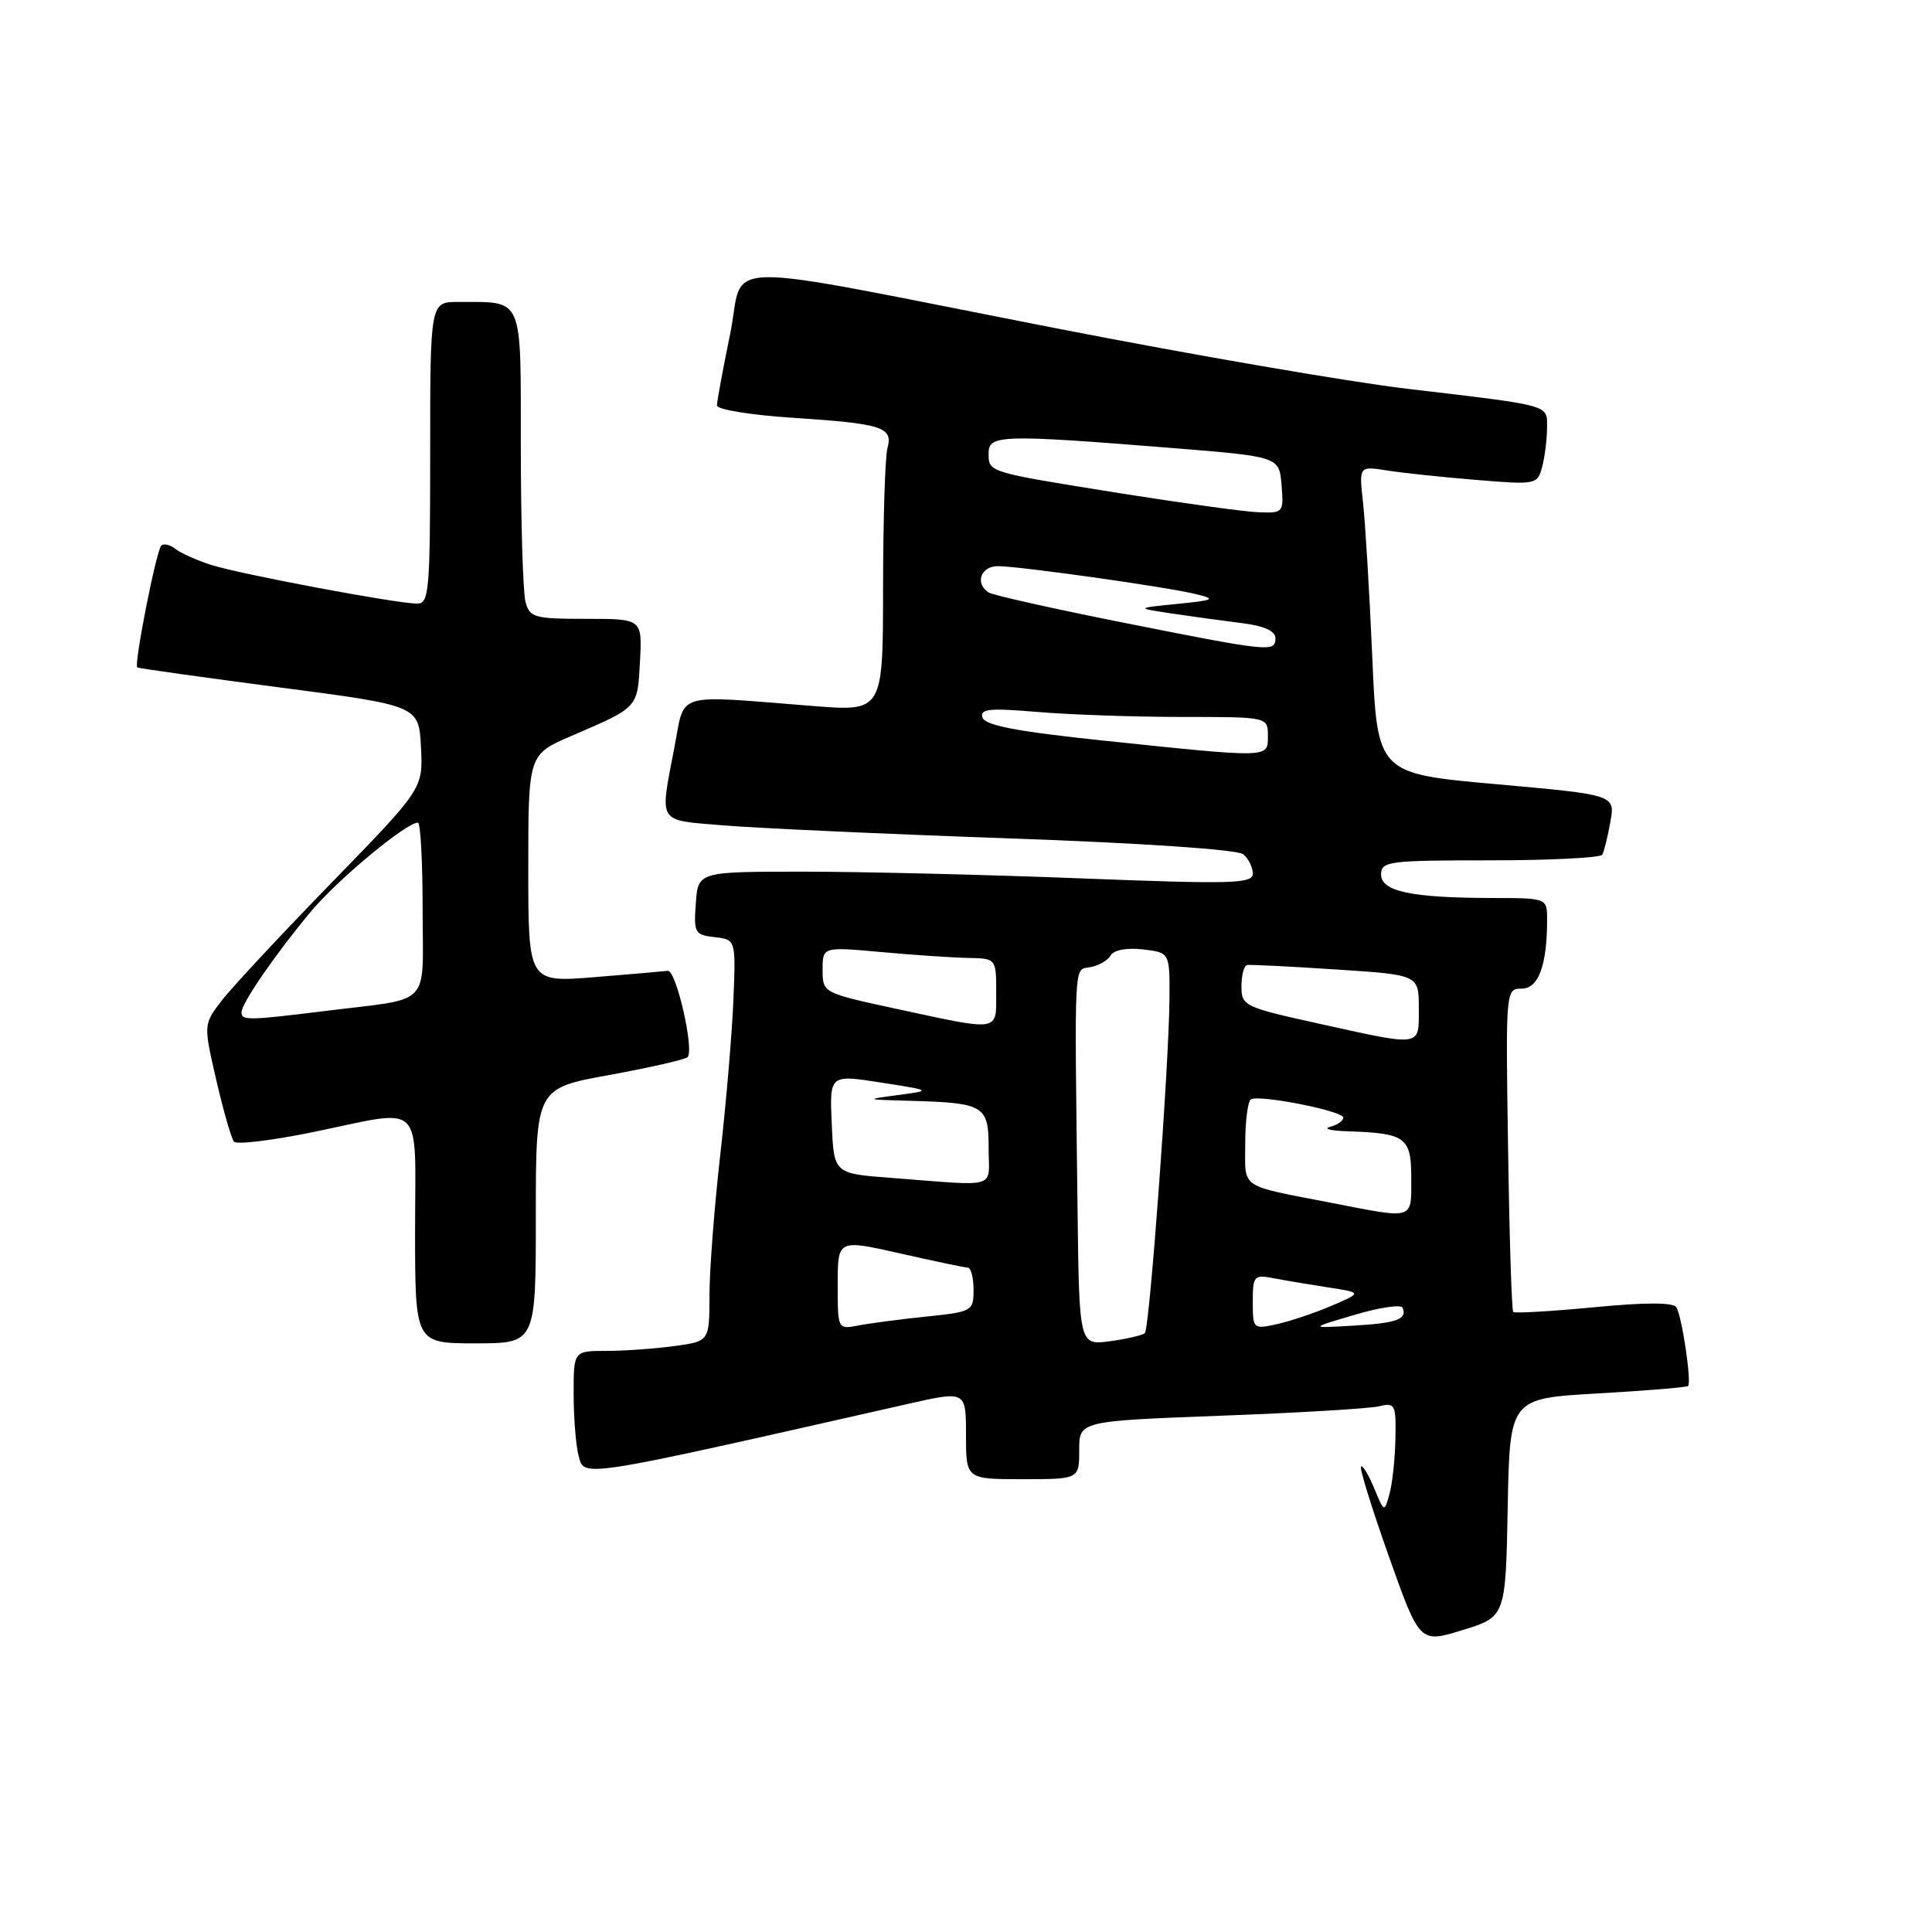 <?xml version="1.0" encoding="UTF-8" standalone="no"?>
<!DOCTYPE svg PUBLIC "-//W3C//DTD SVG 1.1//EN" "http://www.w3.org/Graphics/SVG/1.1/DTD/svg11.dtd" >
<svg xmlns="http://www.w3.org/2000/svg" xmlns:xlink="http://www.w3.org/1999/xlink" version="1.1" viewBox="0 0 256 256">
 <g >
 <path fill="currentColor"
d=" M 199.78 199.76 C 200.05 185.30 200.05 185.30 211.71 184.64 C 218.12 184.27 223.51 183.83 223.68 183.65 C 224.17 183.17 222.86 174.38 222.13 173.23 C 221.71 172.56 218.06 172.56 211.19 173.22 C 205.51 173.76 200.71 174.04 200.51 173.84 C 200.31 173.65 200.00 163.92 199.83 152.24 C 199.50 131.15 199.51 131.00 201.62 131.00 C 203.86 131.00 205.00 127.91 205.00 121.87 C 205.00 119.00 205.00 119.00 197.75 118.99 C 187.02 118.97 183.00 118.12 183.00 115.87 C 183.00 114.13 184.00 114.00 197.44 114.00 C 205.38 114.00 212.07 113.66 212.31 113.25 C 212.54 112.84 213.03 110.89 213.38 108.91 C 214.03 105.32 214.03 105.32 198.26 103.91 C 182.50 102.50 182.50 102.50 181.83 87.00 C 181.46 78.47 180.91 69.31 180.61 66.63 C 180.07 61.75 180.07 61.75 183.78 62.34 C 185.83 62.66 191.14 63.23 195.60 63.59 C 203.54 64.25 203.71 64.21 204.34 61.88 C 204.69 60.57 204.98 58.27 204.99 56.77 C 205.00 53.57 205.86 53.81 186.50 51.52 C 178.80 50.61 157.88 47.01 140.00 43.51 C 93.33 34.39 98.80 34.29 96.74 44.30 C 95.78 48.96 95.00 53.20 95.00 53.73 C 95.00 54.26 99.46 54.99 104.92 55.35 C 116.95 56.14 118.35 56.58 117.59 59.39 C 117.28 60.55 117.02 68.87 117.01 77.89 C 117.00 94.28 117.00 94.28 107.75 93.55 C 89.10 92.08 90.80 91.57 89.37 99.00 C 87.40 109.27 87.00 108.62 95.75 109.36 C 100.01 109.72 116.99 110.50 133.48 111.08 C 151.36 111.71 163.98 112.57 164.73 113.19 C 165.43 113.77 166.00 114.93 166.00 115.76 C 166.00 117.10 163.31 117.17 143.25 116.39 C 130.74 115.90 114.20 115.50 106.50 115.50 C 92.50 115.50 92.50 115.50 92.20 119.68 C 91.91 123.60 92.06 123.88 94.70 124.18 C 97.50 124.50 97.50 124.50 97.18 132.50 C 97.00 136.90 96.22 146.12 95.44 153.00 C 94.66 159.88 94.01 168.25 94.01 171.61 C 94.00 177.73 94.00 177.73 89.36 178.36 C 86.81 178.71 82.76 179.00 80.36 179.00 C 76.00 179.00 76.00 179.00 76.01 184.75 C 76.02 187.91 76.31 191.54 76.65 192.82 C 77.45 195.82 76.05 196.04 120.25 186.04 C 128.00 184.28 128.00 184.28 128.00 190.14 C 128.00 196.00 128.00 196.00 135.50 196.00 C 143.00 196.00 143.00 196.00 143.00 192.15 C 143.00 188.30 143.00 188.30 161.75 187.59 C 172.06 187.21 181.51 186.64 182.75 186.34 C 184.86 185.82 184.99 186.09 184.90 190.64 C 184.85 193.31 184.49 196.61 184.11 197.97 C 183.43 200.43 183.42 200.42 182.08 197.19 C 181.34 195.40 180.55 194.11 180.34 194.33 C 180.12 194.54 181.79 199.90 184.03 206.23 C 188.12 217.75 188.12 217.75 193.81 215.99 C 199.50 214.23 199.50 214.23 199.78 199.76 Z  M 71.00 161.11 C 71.00 144.21 71.00 144.21 80.75 142.44 C 86.11 141.46 90.77 140.40 91.10 140.08 C 92.04 139.18 89.59 128.48 88.48 128.64 C 87.94 128.71 83.56 129.09 78.75 129.48 C 70.00 130.18 70.00 130.18 70.00 115.08 C 70.00 99.97 70.00 99.97 75.75 97.50 C 84.64 93.67 84.47 93.85 84.80 87.65 C 85.10 82.00 85.10 82.00 77.67 82.00 C 70.80 82.00 70.19 81.83 69.63 79.75 C 69.30 78.51 69.02 69.34 69.01 59.37 C 69.00 38.94 69.47 40.05 60.75 40.01 C 57.00 40.00 57.00 40.00 57.00 60.00 C 57.00 78.39 56.86 80.00 55.25 79.98 C 52.44 79.96 31.82 76.08 28.00 74.86 C 26.07 74.24 23.93 73.28 23.23 72.73 C 22.53 72.17 21.69 71.98 21.37 72.30 C 20.70 72.97 17.72 88.10 18.19 88.44 C 18.36 88.56 26.82 89.74 37.00 91.08 C 55.50 93.50 55.50 93.50 55.78 99.00 C 56.06 104.50 56.06 104.50 43.90 117.00 C 37.21 123.88 30.66 130.90 29.35 132.62 C 26.96 135.74 26.96 135.74 28.66 143.12 C 29.60 147.18 30.65 150.84 31.00 151.27 C 31.35 151.69 36.04 151.12 41.43 150.02 C 56.44 146.93 55.00 145.55 55.00 163.00 C 55.00 178.00 55.00 178.00 63.00 178.00 C 71.00 178.00 71.00 178.00 71.00 161.11 Z  M 142.78 160.13 C 142.37 126.44 142.26 128.57 144.50 128.15 C 145.60 127.95 146.81 127.24 147.19 126.58 C 147.60 125.87 149.33 125.56 151.44 125.80 C 155.00 126.22 155.00 126.22 154.96 132.36 C 154.89 141.18 152.33 176.00 151.70 176.64 C 151.40 176.93 149.33 177.41 147.08 177.72 C 143.00 178.26 143.00 178.26 142.78 160.13 Z  M 111.00 170.19 C 111.00 164.22 111.00 164.22 119.25 166.08 C 123.79 167.11 127.84 167.96 128.25 167.97 C 128.66 167.99 129.00 169.31 129.00 170.90 C 129.00 173.73 128.83 173.82 122.75 174.45 C 119.31 174.81 115.26 175.34 113.75 175.63 C 111.00 176.16 111.00 176.16 111.00 170.19 Z  M 166.00 172.50 C 166.00 169.05 166.16 168.87 168.75 169.37 C 170.26 169.66 173.53 170.21 176.00 170.59 C 180.50 171.28 180.50 171.28 176.44 173.02 C 174.20 173.98 170.94 175.07 169.19 175.46 C 166.06 176.15 166.00 176.09 166.00 172.50 Z  M 179.50 174.22 C 182.80 173.24 185.66 172.82 185.85 173.28 C 186.50 174.81 185.06 175.33 179.25 175.66 C 173.50 175.99 173.50 175.99 179.50 174.22 Z  M 176.50 159.40 C 164.03 156.97 165.00 157.64 165.00 151.54 C 165.00 148.56 165.34 145.92 165.75 145.67 C 166.86 145.01 178.00 147.21 178.00 148.09 C 178.00 148.51 177.21 149.06 176.25 149.31 C 175.29 149.56 176.30 149.83 178.50 149.90 C 186.28 150.15 187.00 150.68 187.00 156.12 C 187.00 161.70 187.49 161.54 176.50 159.40 Z  M 118.00 156.07 C 110.50 155.50 110.50 155.50 110.21 148.94 C 109.92 142.38 109.92 142.38 116.71 143.44 C 123.50 144.50 123.50 144.50 119.00 145.10 C 114.57 145.69 114.59 145.70 120.50 145.86 C 130.44 146.13 131.00 146.47 131.00 152.12 C 131.00 157.65 132.57 157.18 118.00 156.07 Z  M 174.50 135.58 C 164.86 133.45 164.50 133.27 164.50 130.69 C 164.50 129.21 164.84 127.94 165.26 127.87 C 165.68 127.80 170.96 128.06 177.01 128.46 C 188.00 129.17 188.00 129.17 188.00 133.58 C 188.00 138.79 188.61 138.70 174.50 135.58 Z  M 118.75 133.67 C 109.00 131.56 109.00 131.56 109.00 128.50 C 109.00 125.45 109.00 125.45 116.75 126.15 C 121.01 126.54 126.19 126.89 128.25 126.93 C 132.00 127.00 132.00 127.00 132.00 131.50 C 132.00 136.78 132.66 136.67 118.75 133.67 Z  M 146.08 98.12 C 134.79 96.93 130.54 96.12 130.19 95.09 C 129.81 93.92 131.06 93.80 137.51 94.34 C 141.80 94.70 150.41 95.00 156.65 95.00 C 168.00 95.00 168.00 95.00 168.00 97.50 C 168.00 100.48 168.50 100.46 146.08 98.12 Z  M 148.78 82.49 C 139.59 80.66 131.60 78.87 131.03 78.52 C 129.13 77.34 129.94 75.00 132.25 75.02 C 135.25 75.04 154.71 77.79 158.50 78.73 C 161.18 79.39 160.91 79.53 156.00 80.02 C 150.50 80.57 150.50 80.57 155.25 81.29 C 157.86 81.68 162.03 82.25 164.50 82.56 C 167.49 82.93 169.00 83.61 169.00 84.56 C 169.00 86.45 168.33 86.38 148.78 82.49 Z  M 148.50 65.37 C 130.71 62.52 131.00 62.61 131.00 60.03 C 131.00 57.61 132.76 57.56 155.00 59.34 C 169.50 60.50 169.50 60.50 169.81 64.25 C 170.11 67.91 170.04 68.00 166.81 67.88 C 164.99 67.82 156.75 66.68 148.50 65.37 Z  M 32.00 134.14 C 32.00 132.94 36.50 126.41 41.19 120.79 C 44.72 116.56 53.82 109.00 55.38 109.00 C 55.72 109.00 56.00 114.17 56.00 120.48 C 56.00 133.69 57.45 132.17 43.09 133.96 C 32.90 135.22 32.00 135.24 32.00 134.14 Z "/>
</g>
</svg>